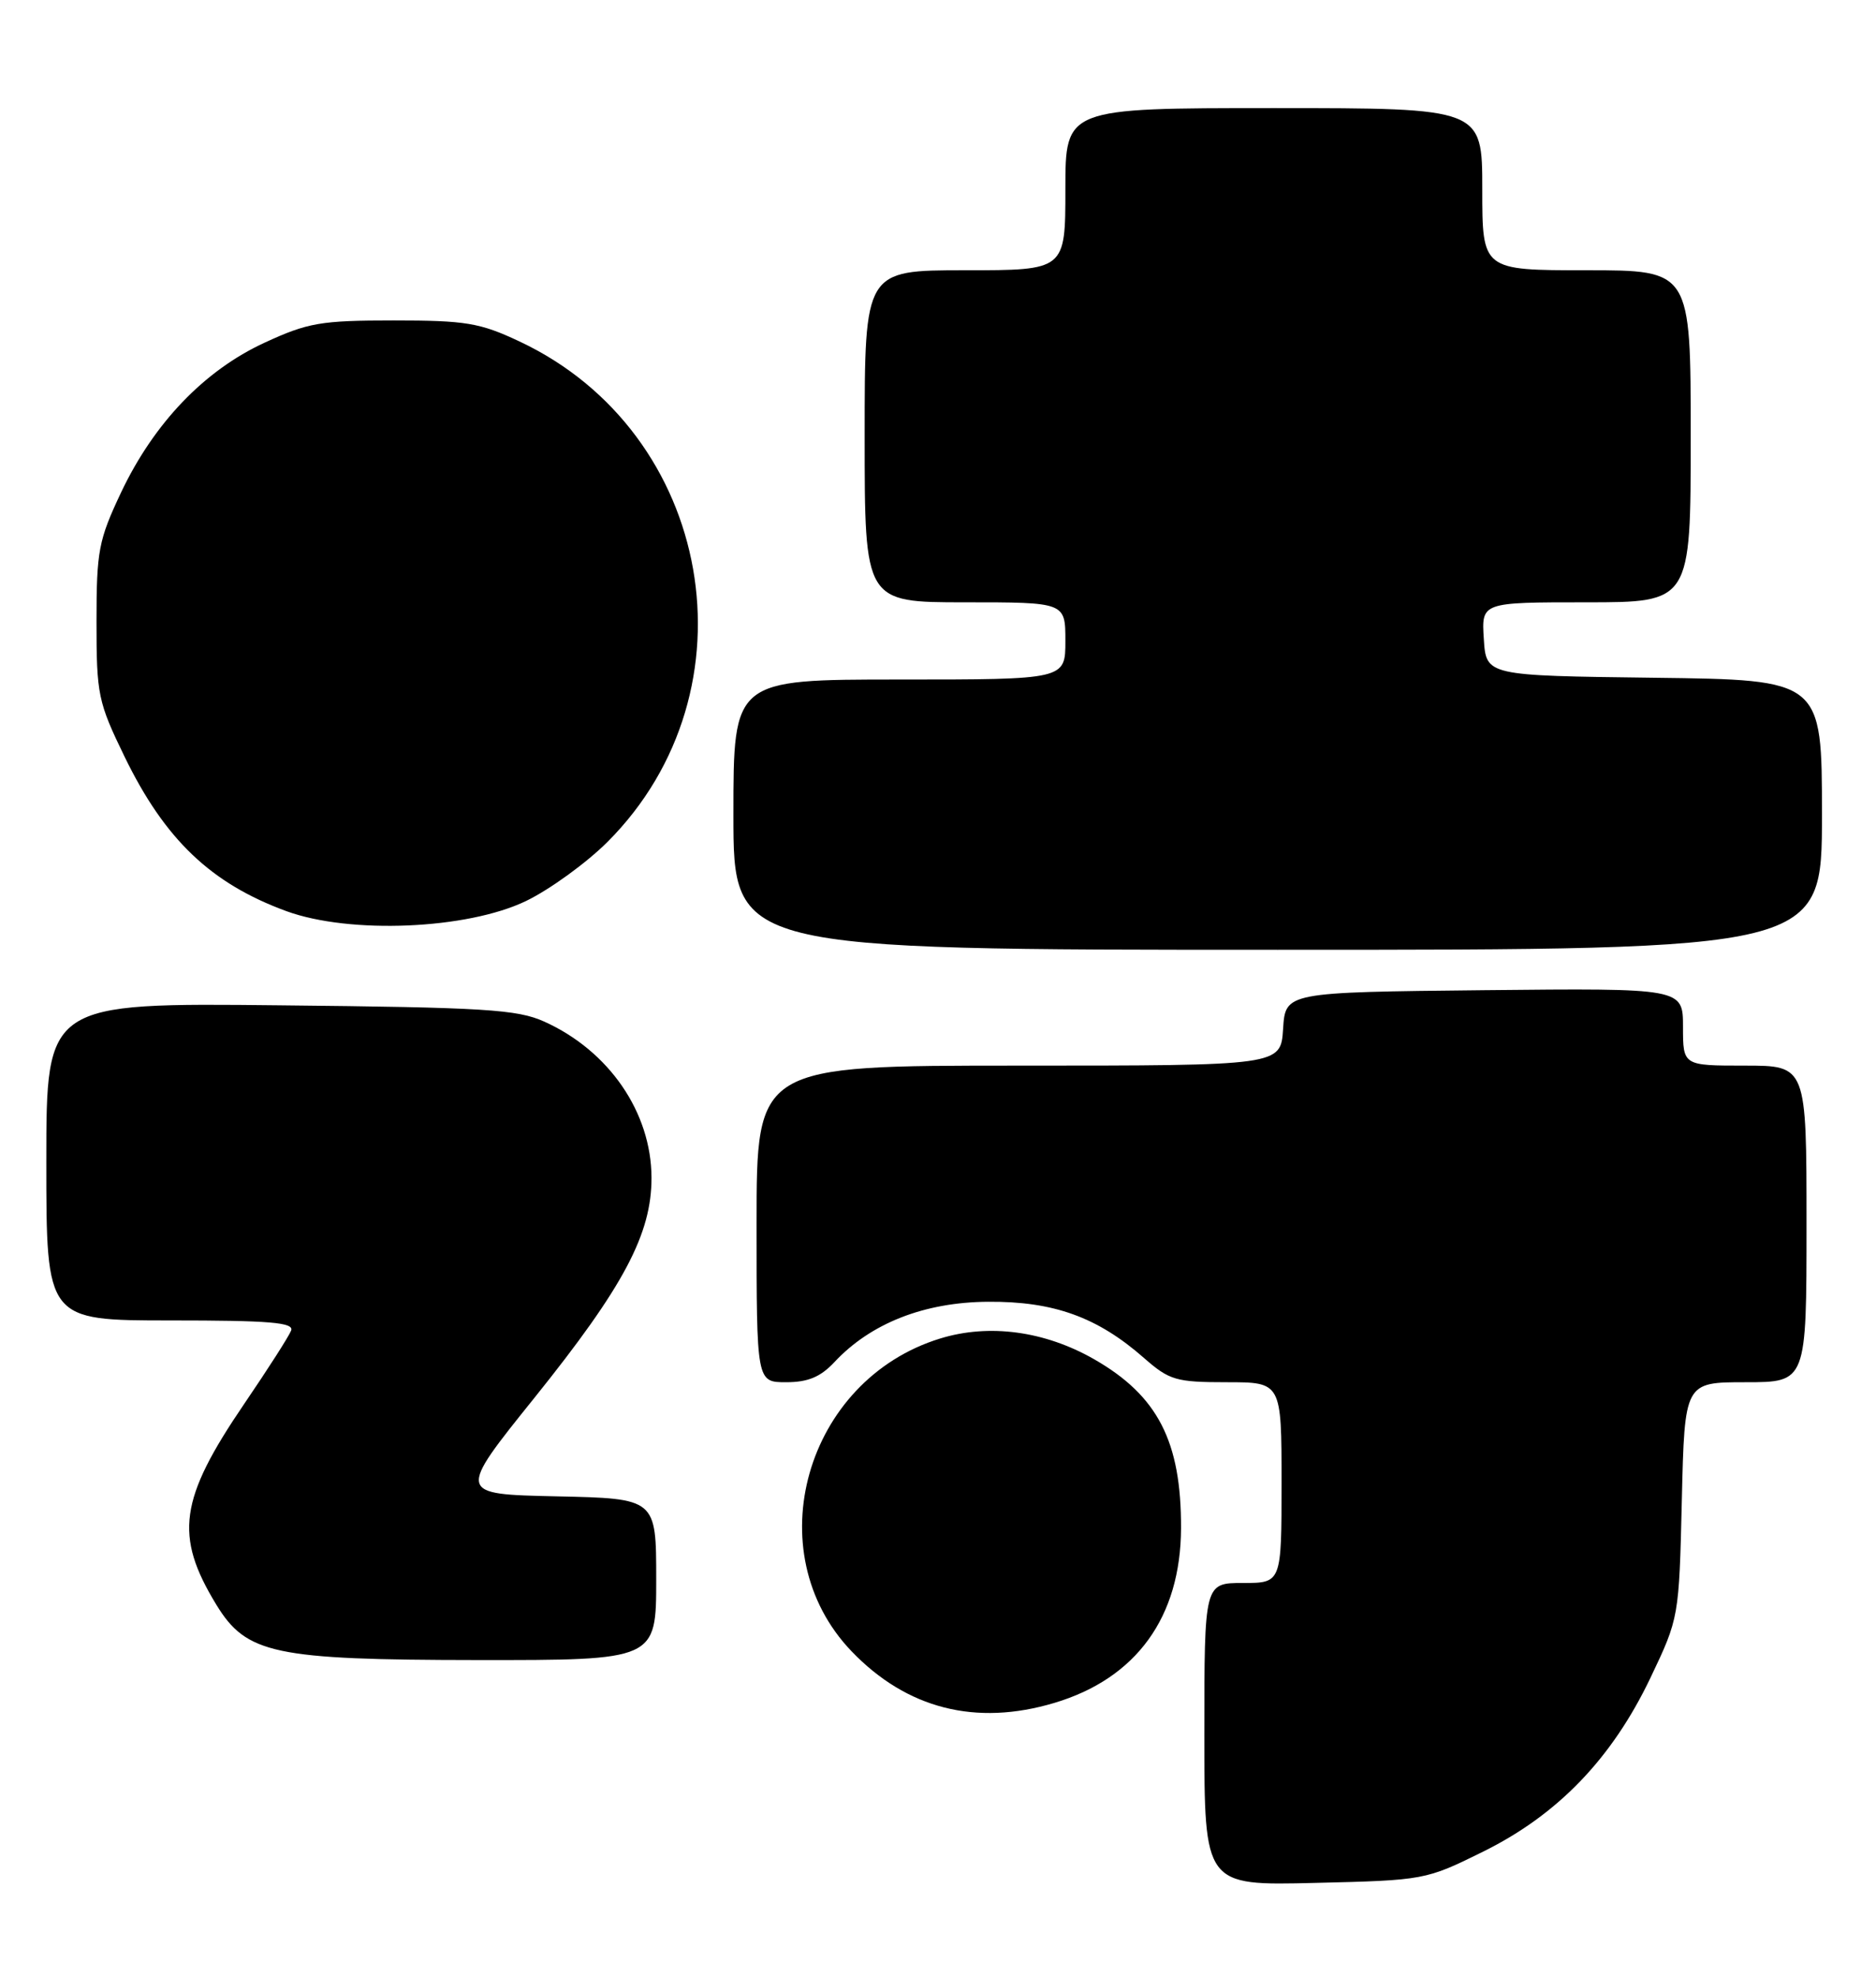 <?xml version="1.0" encoding="UTF-8" standalone="no"?>
<!DOCTYPE svg PUBLIC "-//W3C//DTD SVG 1.1//EN" "http://www.w3.org/Graphics/SVG/1.1/DTD/svg11.dtd" >
<svg xmlns="http://www.w3.org/2000/svg" xmlns:xlink="http://www.w3.org/1999/xlink" version="1.1" viewBox="0 0 243 256">
 <g >
 <path fill="currentColor"
d=" M 192.13 239.78 C 201.80 235.00 208.80 227.72 213.79 217.27 C 217.48 209.53 217.49 209.45 217.85 194.25 C 218.21 179.00 218.21 179.00 226.11 179.00 C 234.00 179.00 234.00 179.00 234.00 158.50 C 234.00 138.00 234.00 138.00 226.00 138.00 C 218.00 138.00 218.00 138.00 218.00 132.98 C 218.00 127.97 218.00 127.97 192.25 128.23 C 166.50 128.50 166.50 128.50 166.20 133.25 C 165.89 138.00 165.89 138.00 131.95 138.00 C 98.00 138.00 98.00 138.00 98.00 158.50 C 98.00 179.00 98.00 179.00 101.83 179.00 C 104.66 179.00 106.28 178.32 108.08 176.40 C 112.78 171.36 119.74 168.63 128.00 168.58 C 136.49 168.52 142.16 170.57 148.18 175.86 C 151.48 178.75 152.33 179.00 158.88 179.00 C 166.00 179.00 166.00 179.00 166.00 192.00 C 166.00 205.00 166.00 205.00 161.00 205.00 C 156.00 205.00 156.00 205.00 156.00 224.59 C 156.00 244.19 156.00 244.19 170.31 243.84 C 184.50 243.50 184.67 243.47 192.13 239.78 Z  M 136.57 220.53 C 147.19 217.36 152.94 209.43 152.98 197.90 C 153.02 186.66 149.96 180.73 141.70 176.01 C 135.30 172.36 128.11 171.39 121.78 173.34 C 104.30 178.71 97.98 200.99 110.30 213.84 C 117.45 221.29 126.39 223.57 136.57 220.53 Z  M 85.00 204.53 C 85.00 194.06 85.00 194.06 72.10 193.78 C 59.19 193.50 59.19 193.50 69.24 181.00 C 80.79 166.62 84.41 159.81 84.39 152.50 C 84.36 144.04 78.88 136.08 70.50 132.30 C 66.99 130.72 62.80 130.46 36.25 130.19 C 6.00 129.87 6.00 129.87 6.00 150.43 C 6.00 171.00 6.00 171.00 22.11 171.00 C 34.95 171.00 38.11 171.26 37.71 172.31 C 37.44 173.02 34.71 177.29 31.65 181.78 C 23.22 194.16 22.56 198.86 28.02 207.81 C 31.92 214.19 35.50 214.95 61.75 214.98 C 85.00 215.00 85.00 215.00 85.00 204.53 Z  M 236.00 105.52 C 236.00 88.04 236.00 88.04 214.25 87.77 C 192.50 87.50 192.50 87.50 192.20 82.75 C 191.89 78.00 191.89 78.00 205.45 78.00 C 219.00 78.00 219.00 78.00 219.00 56.50 C 219.00 35.00 219.00 35.00 205.50 35.00 C 192.00 35.00 192.00 35.00 192.00 24.50 C 192.00 14.00 192.00 14.00 165.00 14.00 C 138.00 14.00 138.00 14.00 138.00 24.50 C 138.00 35.00 138.00 35.00 125.00 35.00 C 112.00 35.00 112.00 35.00 112.00 56.50 C 112.00 78.00 112.00 78.00 125.00 78.00 C 138.00 78.00 138.00 78.00 138.00 83.00 C 138.00 88.00 138.00 88.00 116.50 88.00 C 95.00 88.00 95.00 88.00 95.00 105.50 C 95.00 123.00 95.00 123.00 165.50 123.00 C 236.00 123.00 236.00 123.00 236.00 105.52 Z  M 68.12 116.69 C 71.21 115.20 75.96 111.75 78.69 109.03 C 98.32 89.39 92.43 56.00 67.25 44.20 C 62.15 41.80 60.31 41.50 51.00 41.50 C 41.54 41.50 39.88 41.79 34.27 44.38 C 26.46 47.98 19.94 54.79 15.68 63.78 C 12.77 69.94 12.50 71.33 12.50 80.50 C 12.50 89.97 12.69 90.90 16.14 98.00 C 21.36 108.73 27.33 114.42 37.11 118.00 C 45.35 121.00 60.48 120.36 68.12 116.69 Z "/>
</g>
</svg>